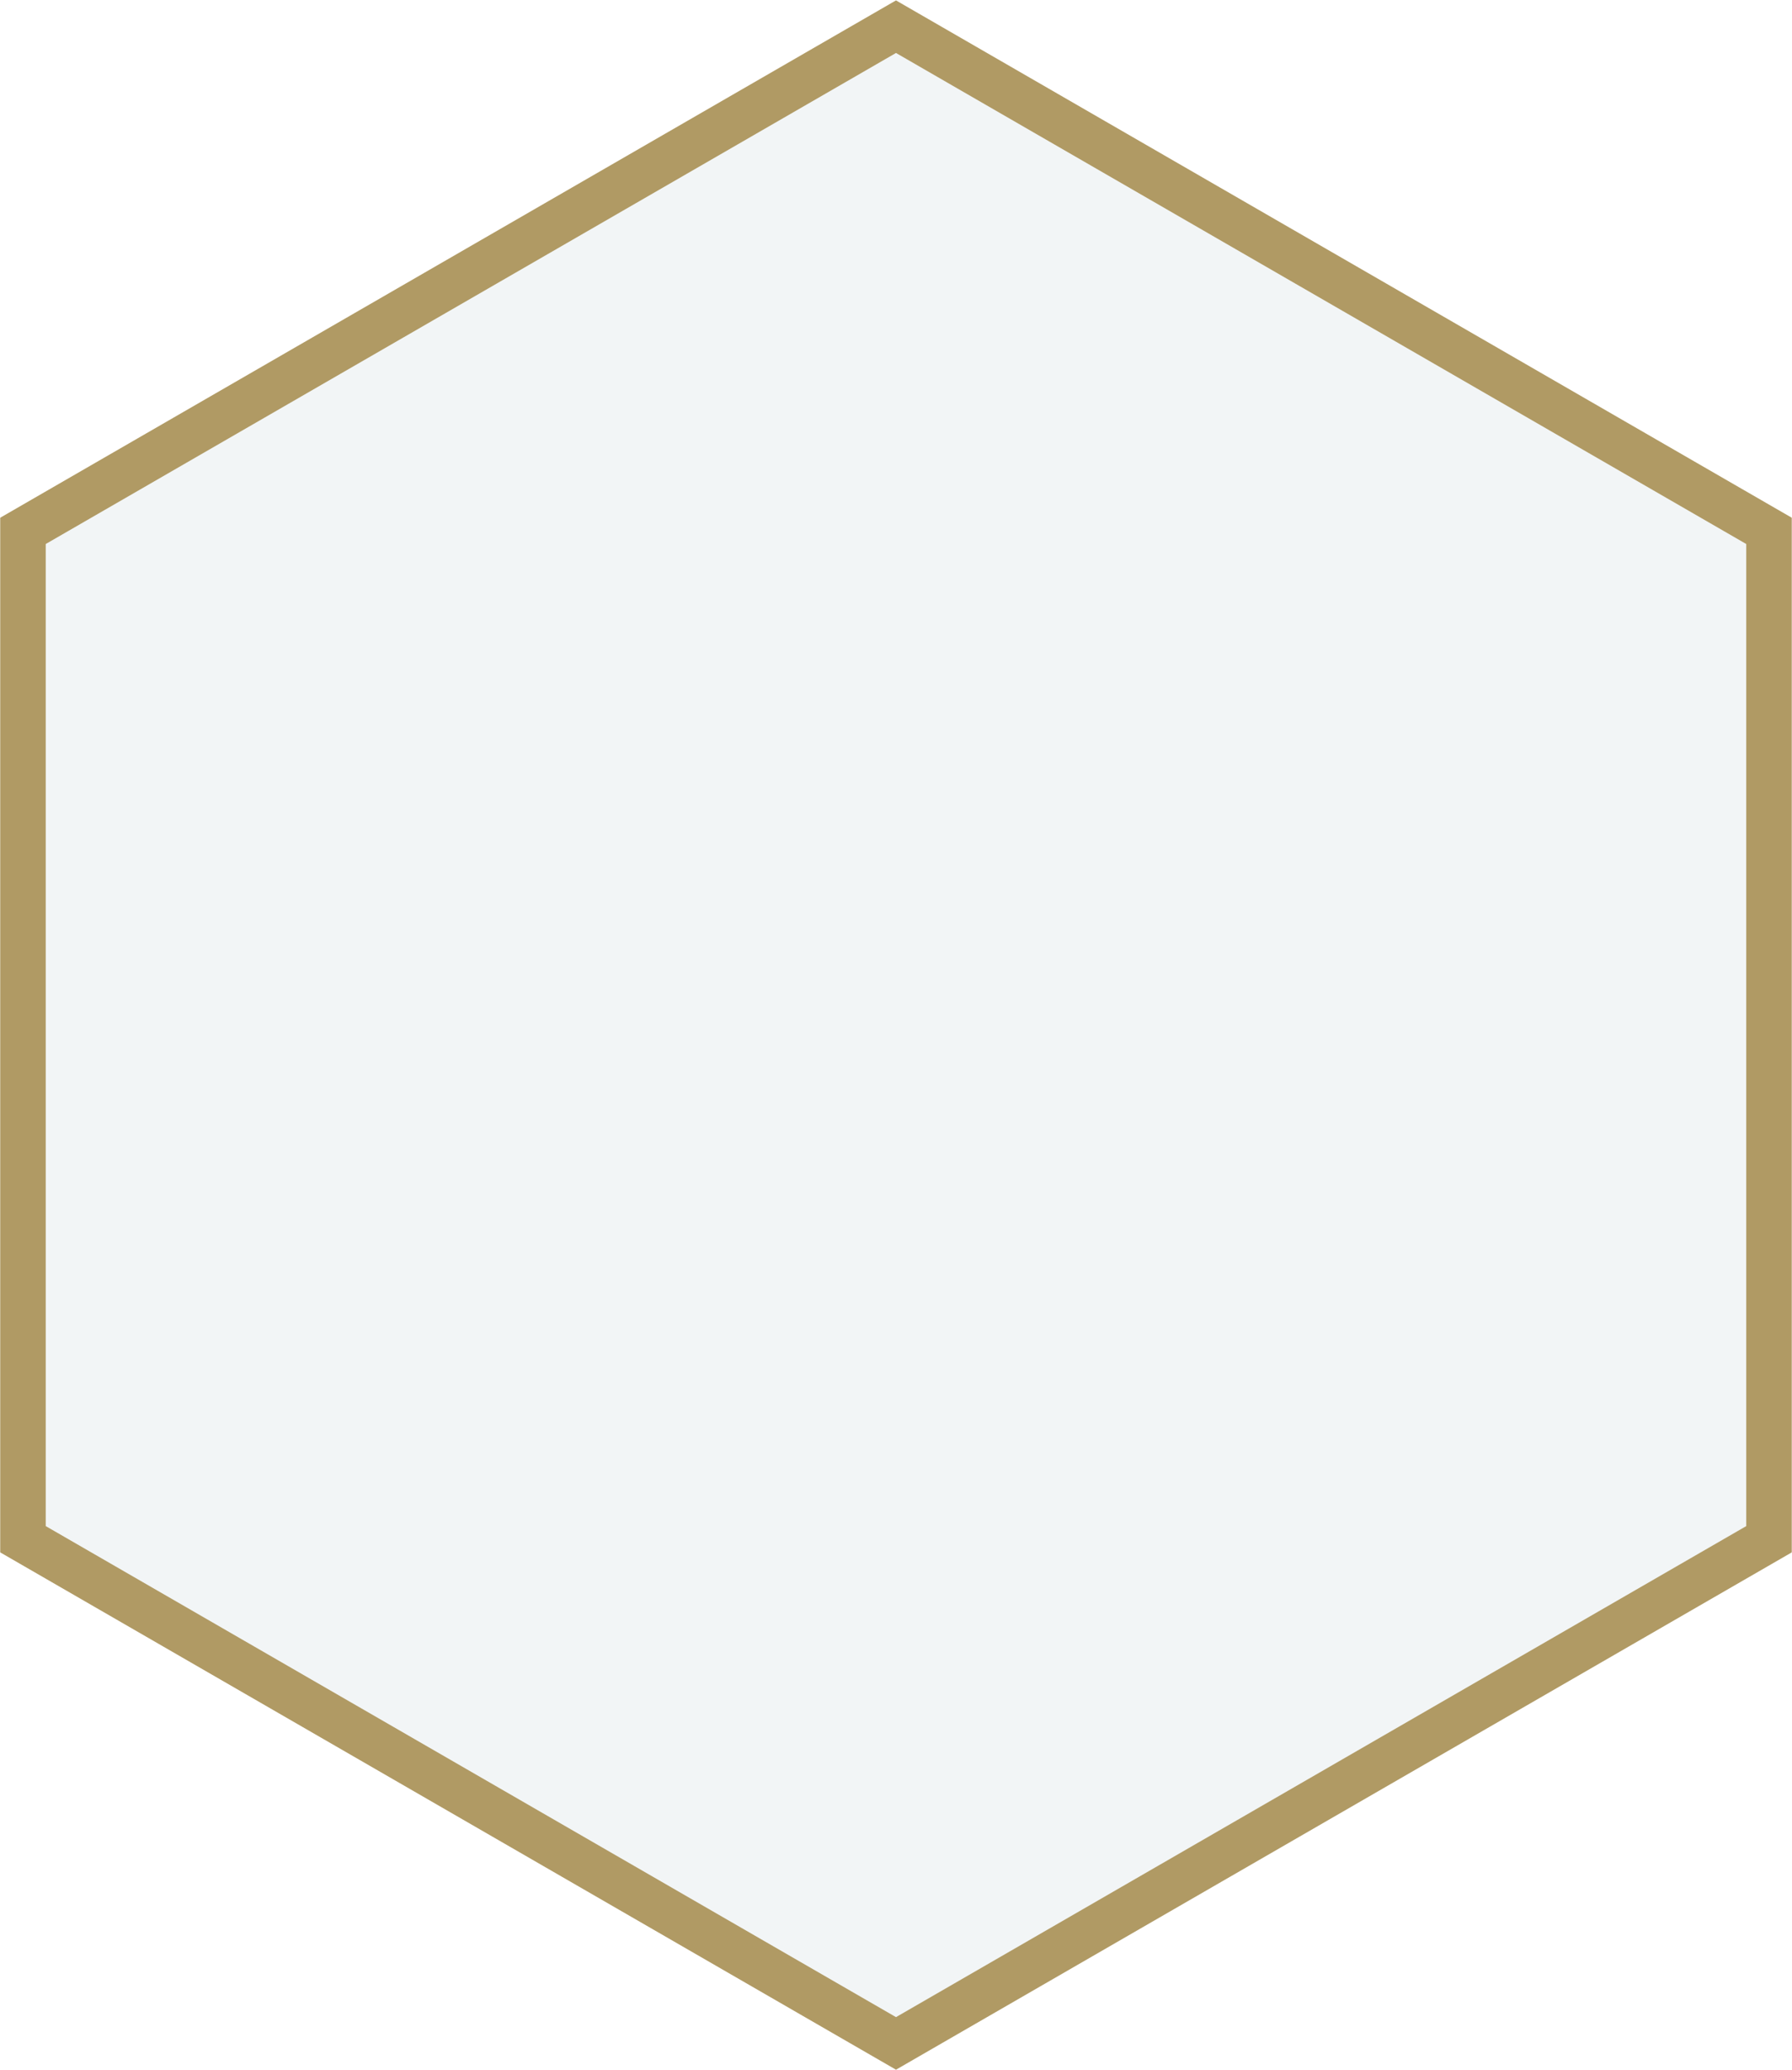<svg xmlns="http://www.w3.org/2000/svg" xmlns:xlink="http://www.w3.org/1999/xlink" viewBox="0 0 860.833 994"><defs><linearGradient id="linear-gradient" x1="11.036" y1="497.071" x2="849.789" y2="497.071" gradientUnits="userSpaceOnUse"><stop offset="0" stop-color="#7f9da5" stop-opacity="0.1"/><stop offset="1" stop-color="#7f9da5" stop-opacity="0.1"/></linearGradient></defs><title>2Artboard 13</title><g id="hex"><polygon points="430.412 12.817 11.036 254.944 11.036 739.199 430.412 981.326 849.789 739.199 849.789 254.944 430.412 12.817" style="stroke:#b09a64;stroke-miterlimit:10;stroke-width:21.863px;fill:url(#linear-gradient)"/></g></svg>